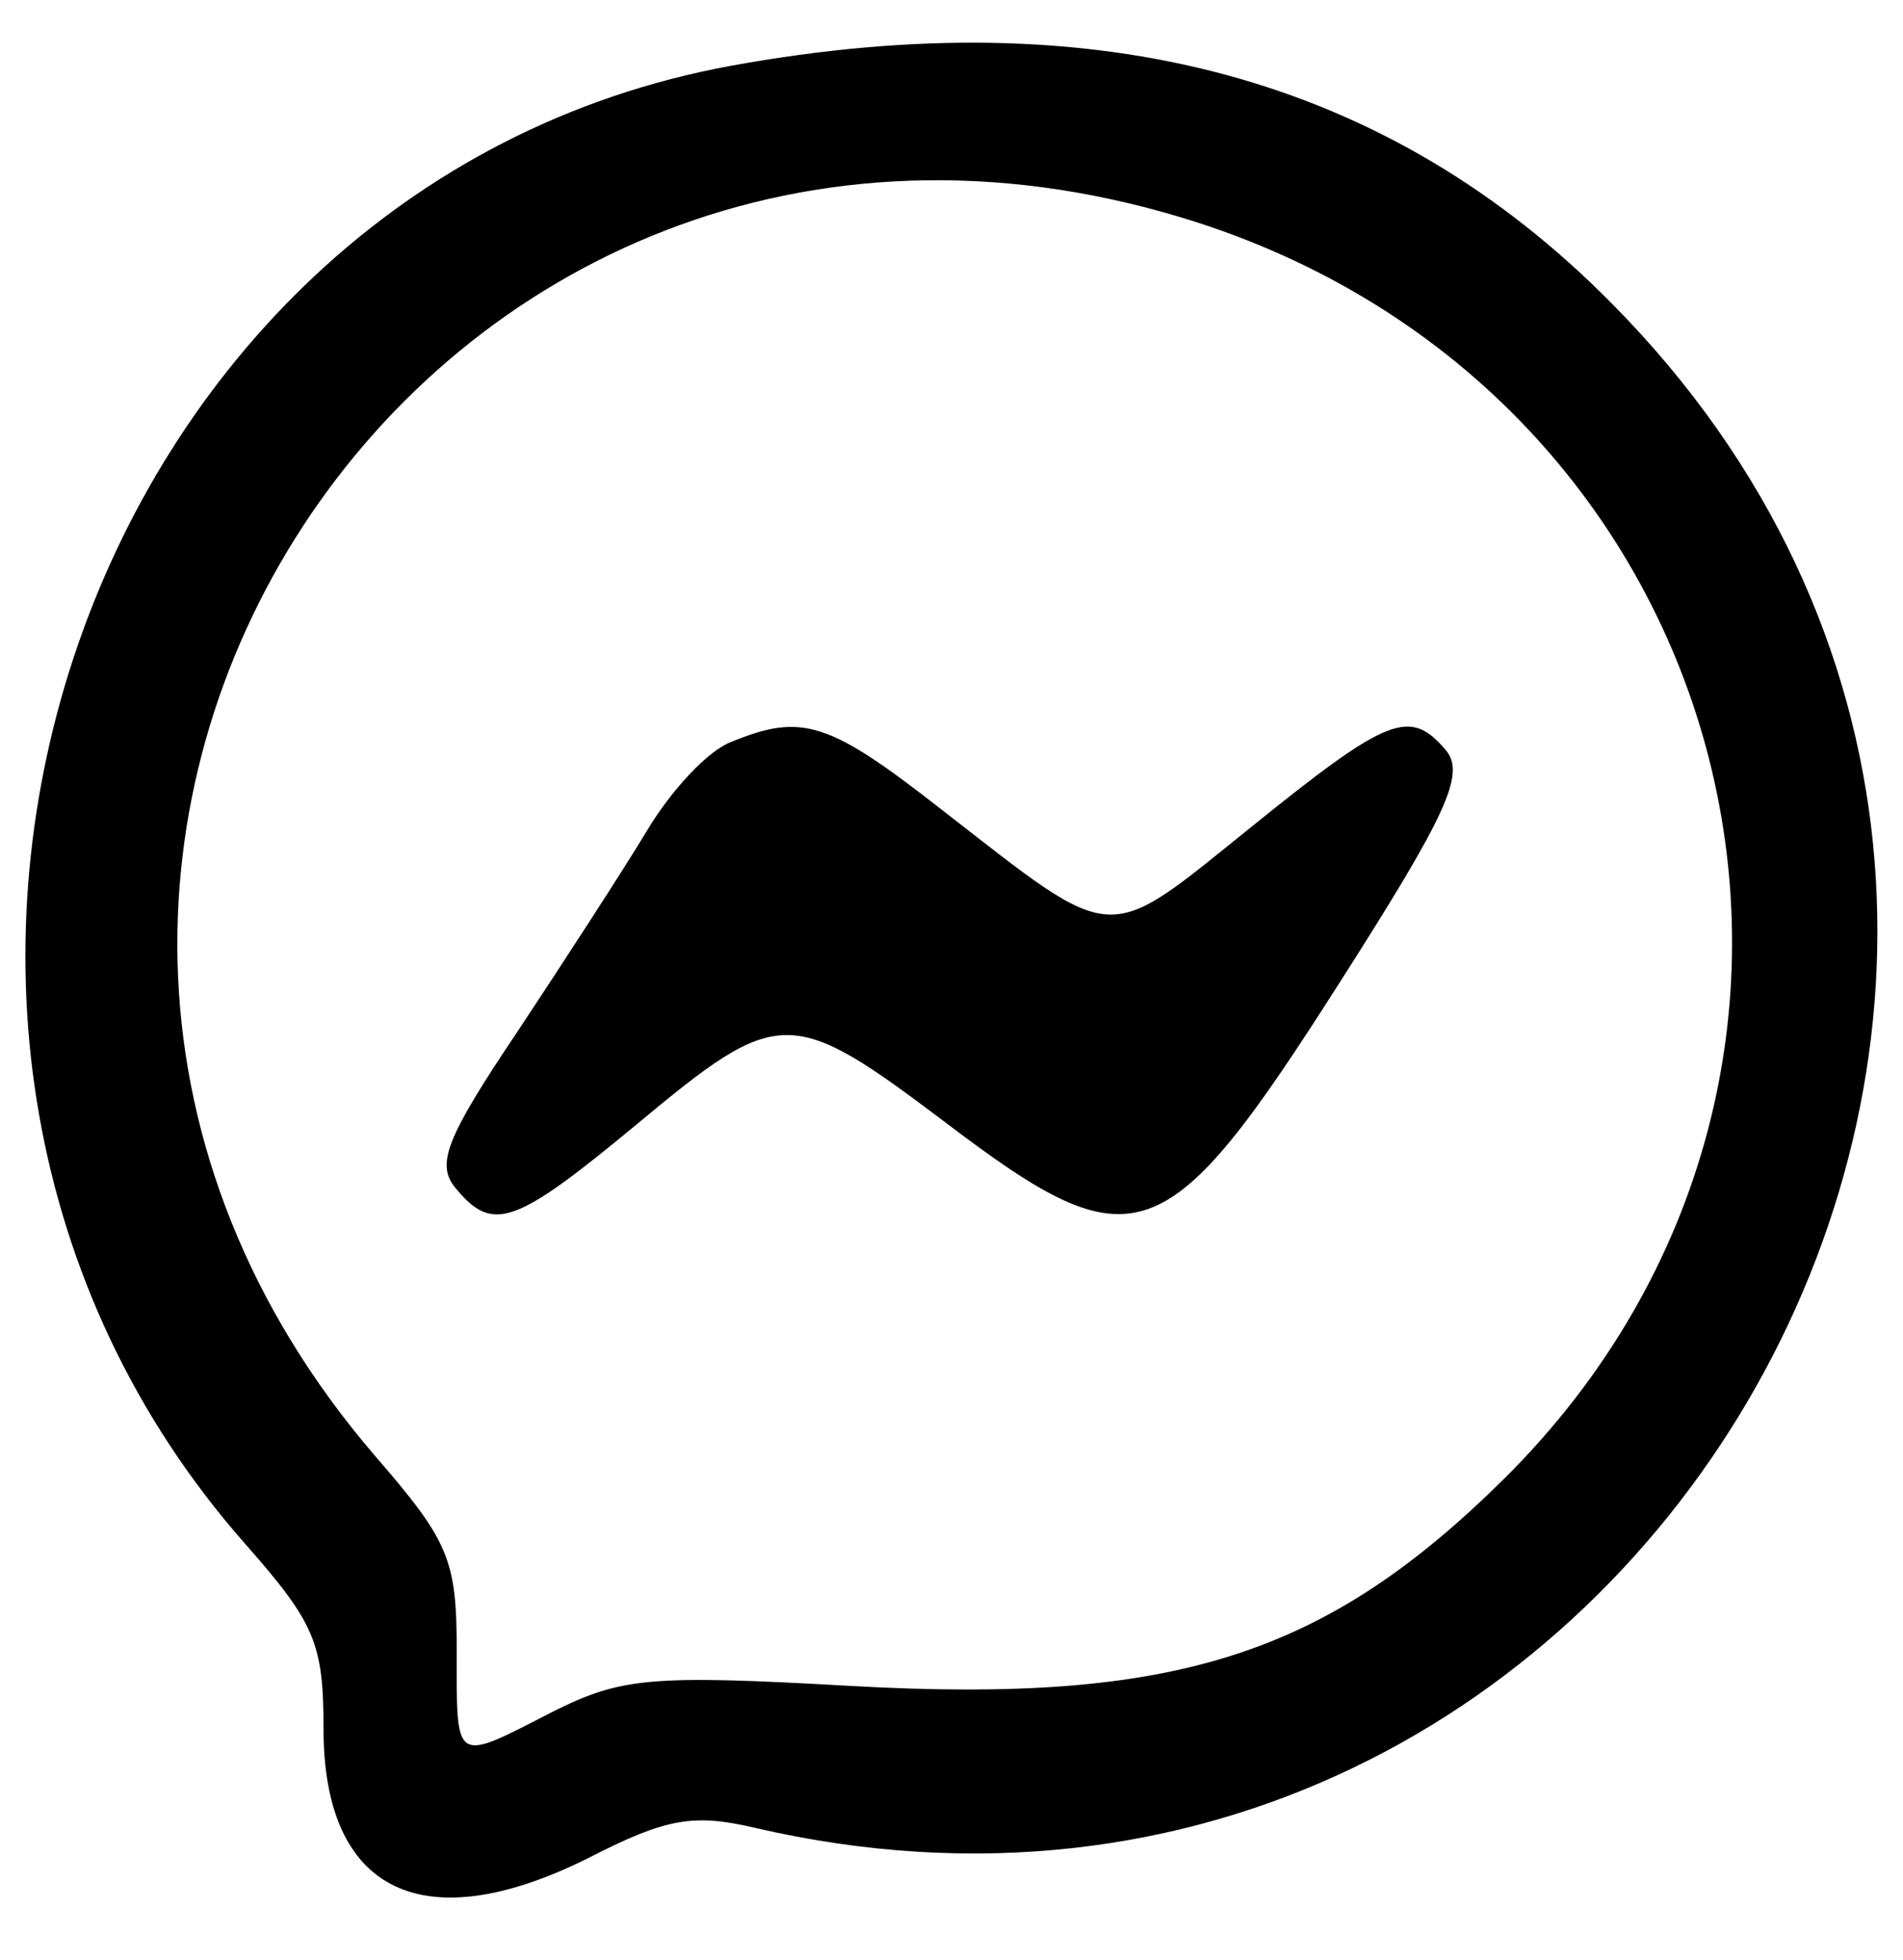 <?xml version="1.0" standalone="no"?>
<!DOCTYPE svg PUBLIC "-//W3C//DTD SVG 20010904//EN"
 "http://www.w3.org/TR/2001/REC-SVG-20010904/DTD/svg10.dtd">
<svg version="1.0" xmlns="http://www.w3.org/2000/svg"
 width="100pt" height="103pt" viewBox="0 0 100 103"
 preserveAspectRatio="xMidYMid meet">
<g transform="translate(0,103) scale(0.05,-0.05)"
fill="#000000" stroke="none">
<path d="M769 1991 c-691 -126 -984 -1018 -511 -1554 73 -83 82 -104 82 -194
0 -172 105 -223 280 -135 80 41 109 46 173 31 934 -217 1574 922 901 1602
-235 238 -540 320 -925 250z m474 -160 c590 -179 772 -894 338 -1325 -188
-186 -346 -237 -686 -218 -211 12 -242 9 -314 -27 -105 -54 -101 -56 -101 64
0 96 -8 115 -86 205 -540 629 55 1542 849 1301z"/>
<path d="M768 1280 c-24 -9 -63 -51 -88 -93 -26 -43 -87 -137 -136 -211 -76
-113 -86 -140 -65 -165 39 -47 62 -39 191 68 149 124 161 124 324 1 199 -151
231 -140 415 149 111 174 131 217 111 242 -38 45 -60 37 -206 -81 -154 -124
-139 -125 -323 18 -120 94 -148 103 -223 72z"/>
</g>
</svg>
